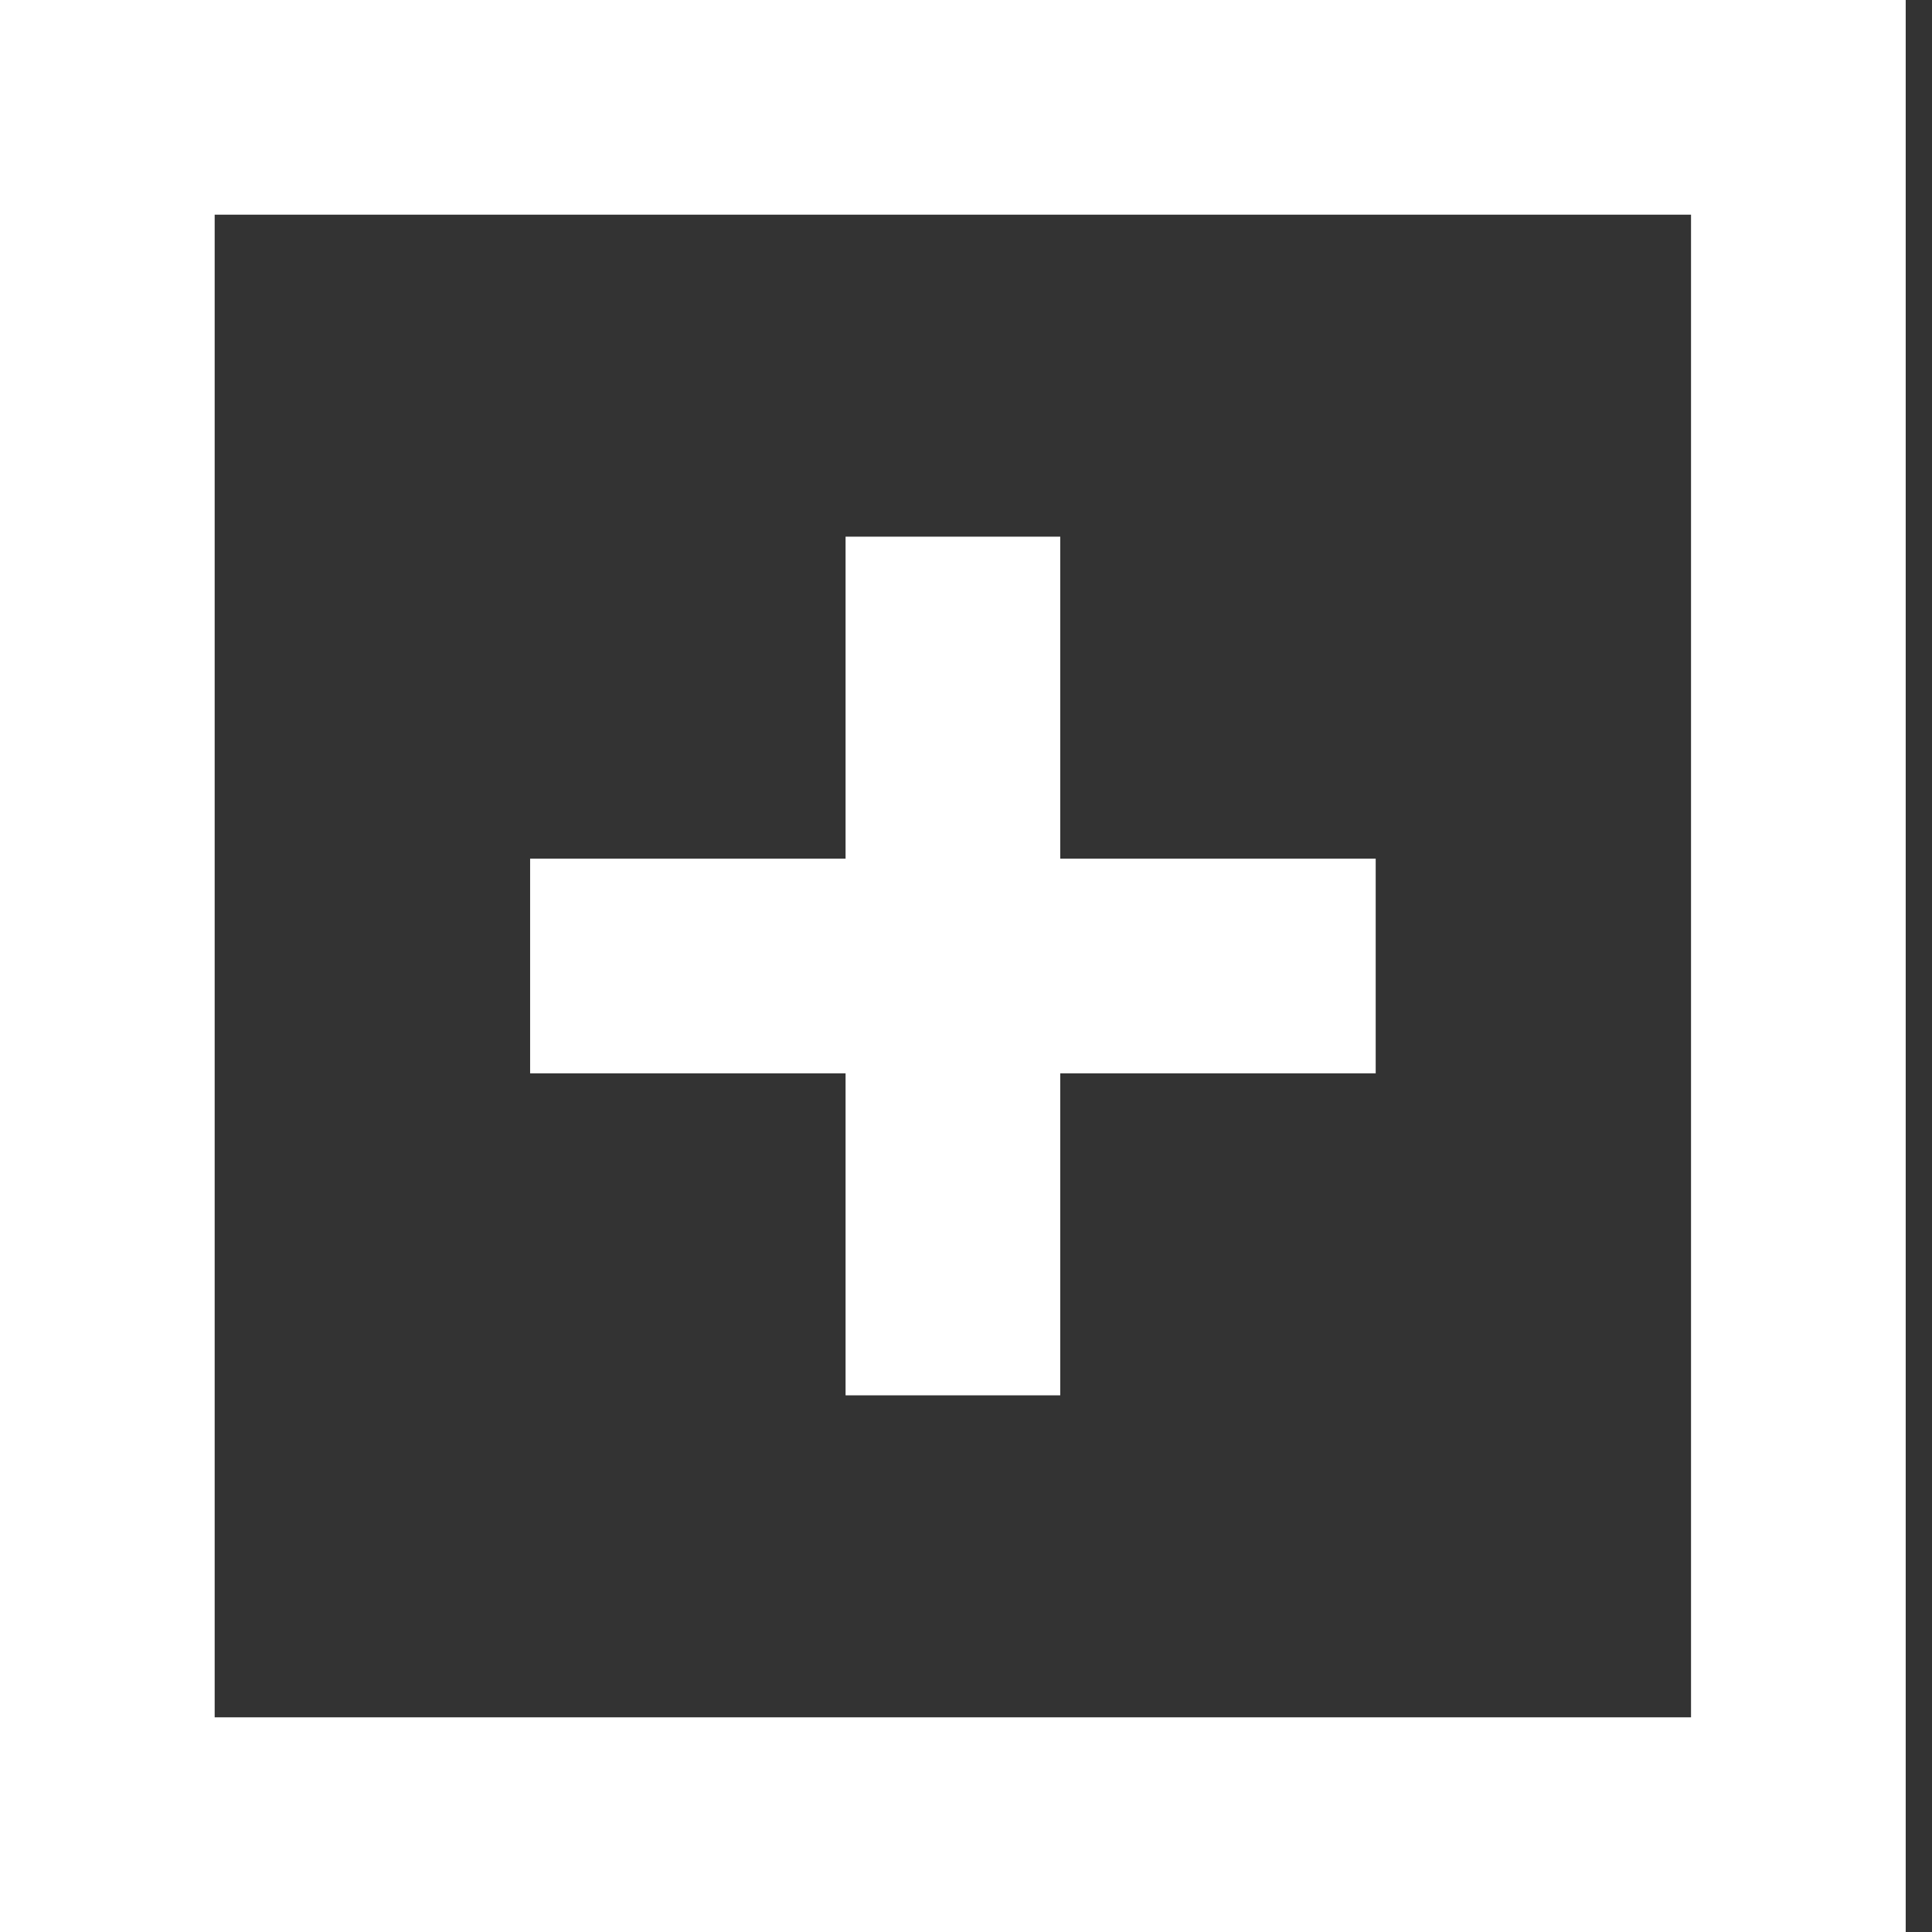 <svg width="18" height="18" viewBox="0 0 18 18" fill="none" xmlns="http://www.w3.org/2000/svg">
<rect x="0" y="0" width="18" height="18" fill="#333333" stroke="none"/>
<path d="M4.939 9H12.817M8.878 13V5M1 1H16.755V17H1V1Z" stroke="white" stroke-width="2"/>
</svg>
